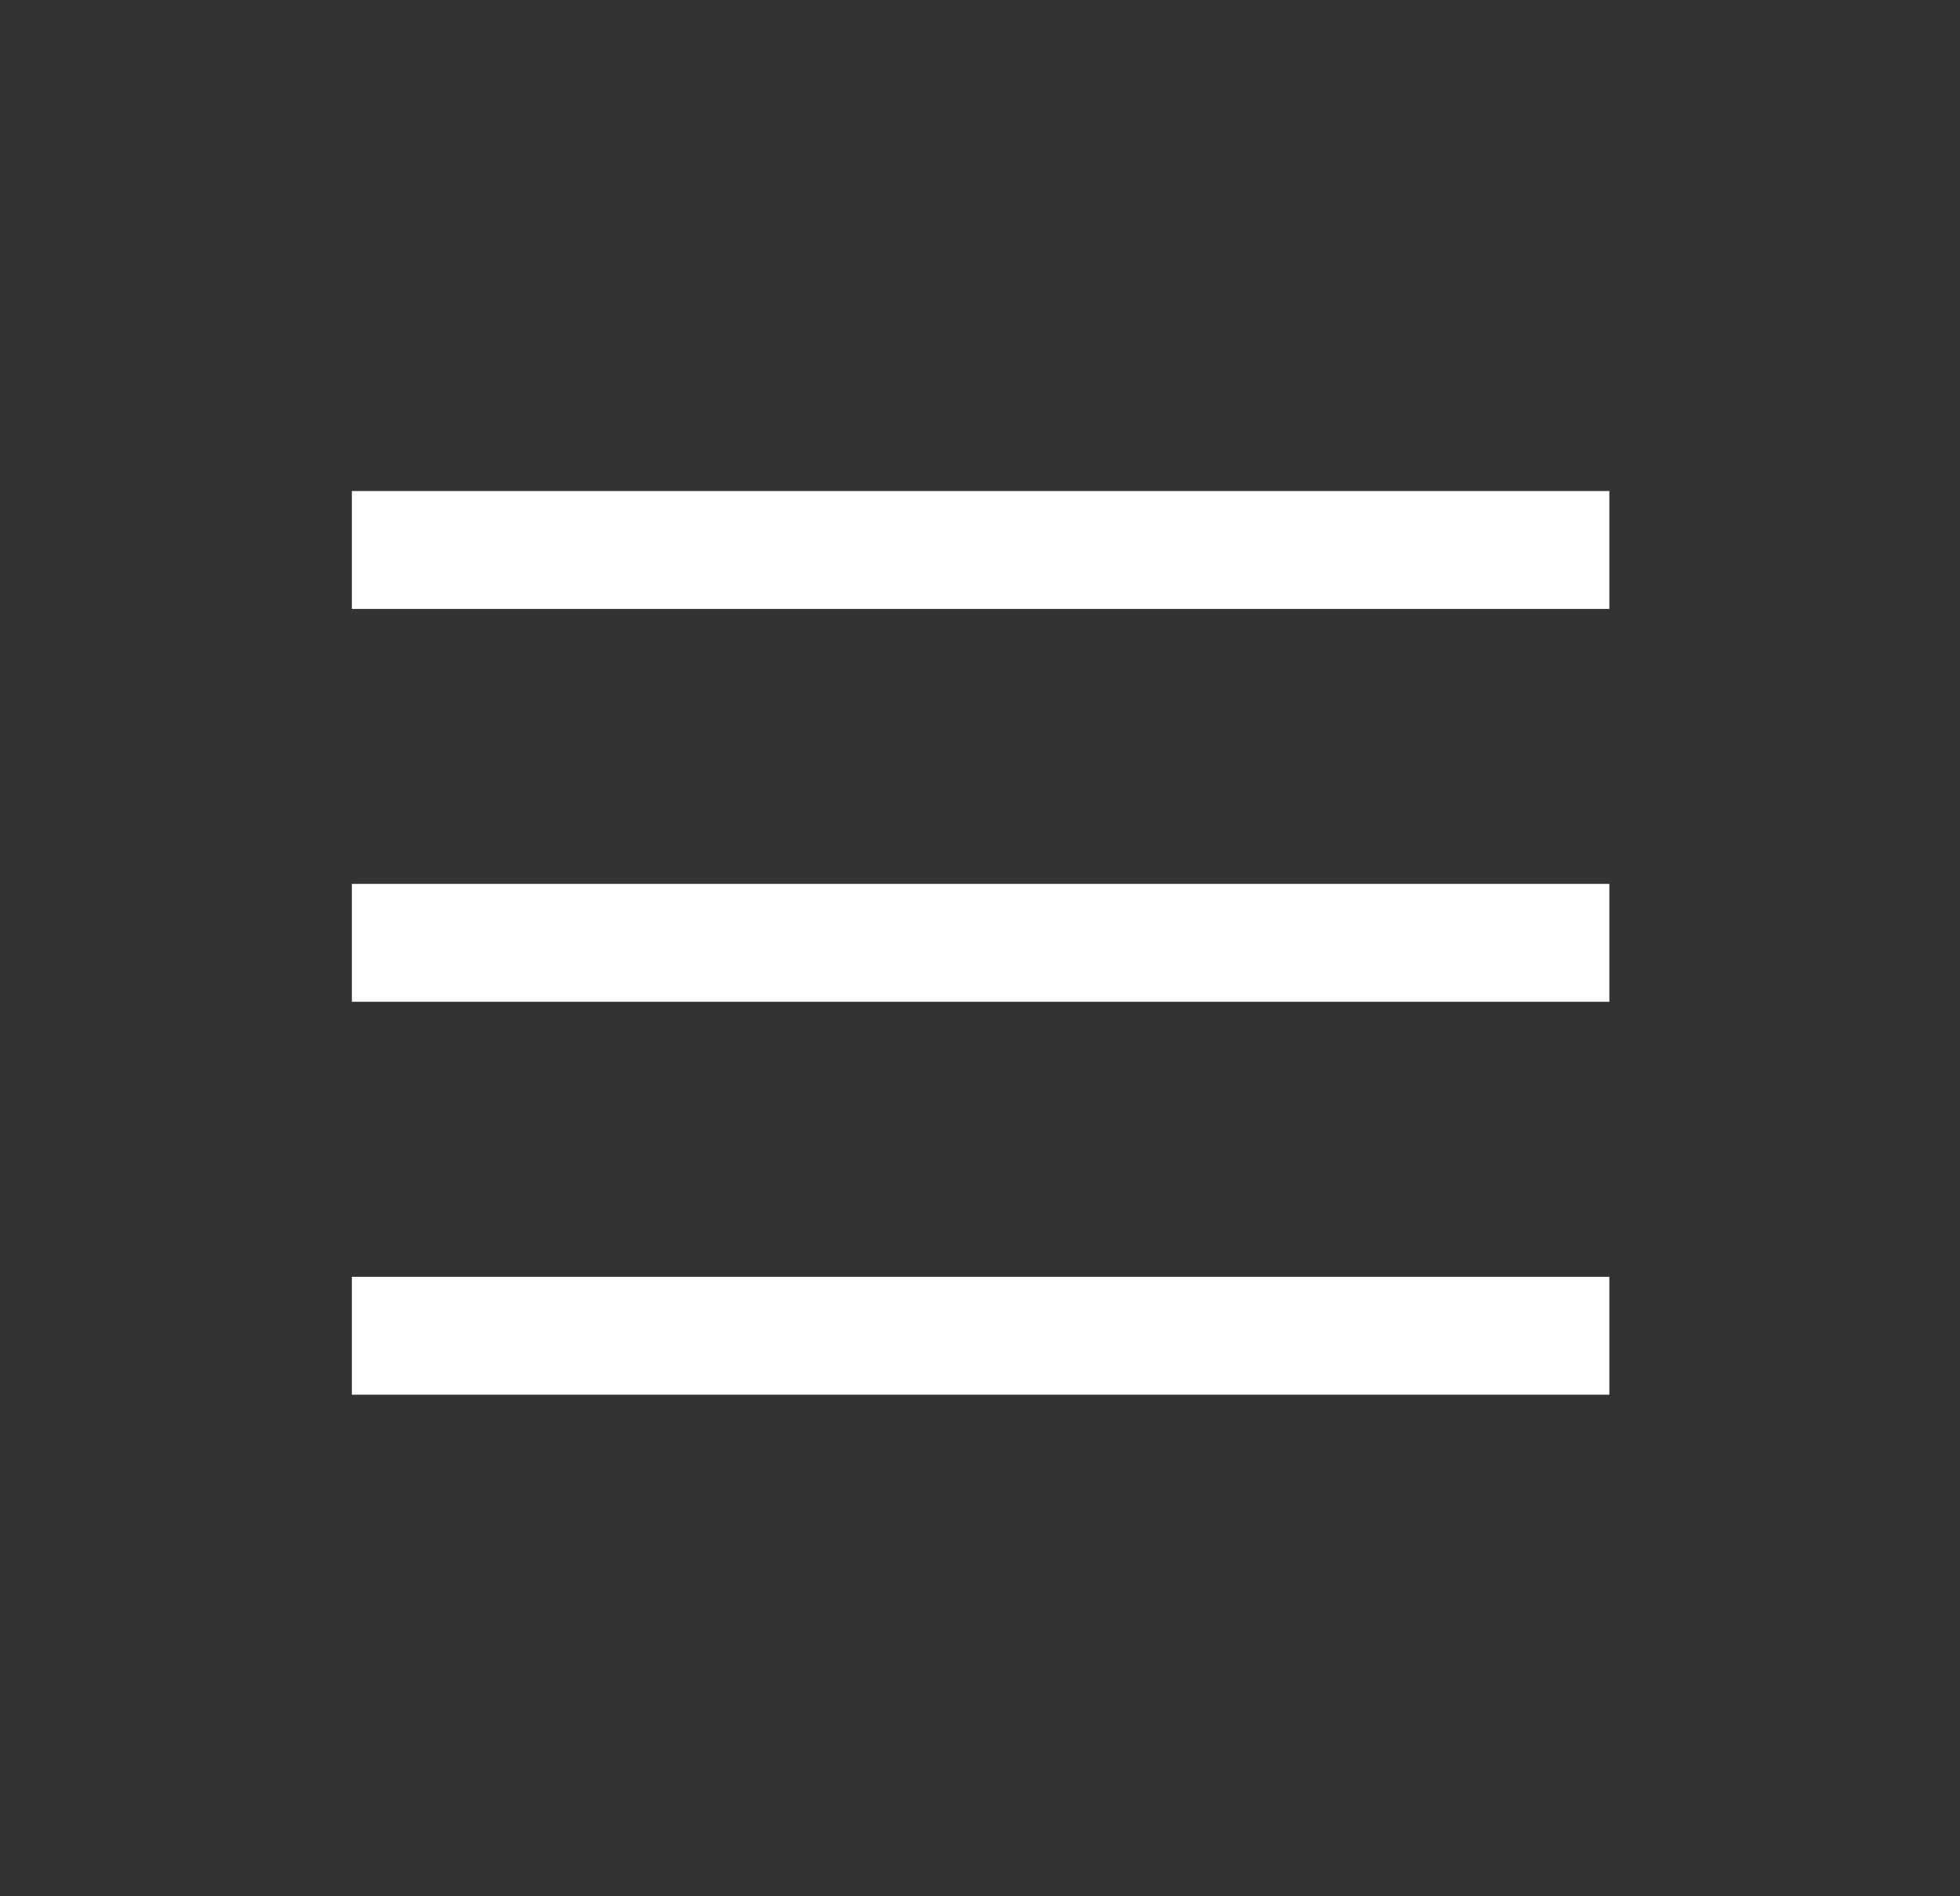 <svg width="31" height="30" viewBox="0 0 31 30" fill="none" xmlns="http://www.w3.org/2000/svg">
<rect x="0" y="0" width="31" height="30" fill="#333333" stroke="none"/>
<path d="M5.565 8.701H25.454" stroke="white" stroke-width="1.865" stroke-miterlimit="10"/>
<path d="M5.565 14.916H25.454" stroke="white" stroke-width="1.865" stroke-miterlimit="10"/>
<path d="M5.565 21.132H25.454" stroke="white" stroke-width="1.865" stroke-miterlimit="10"/>
</svg>
